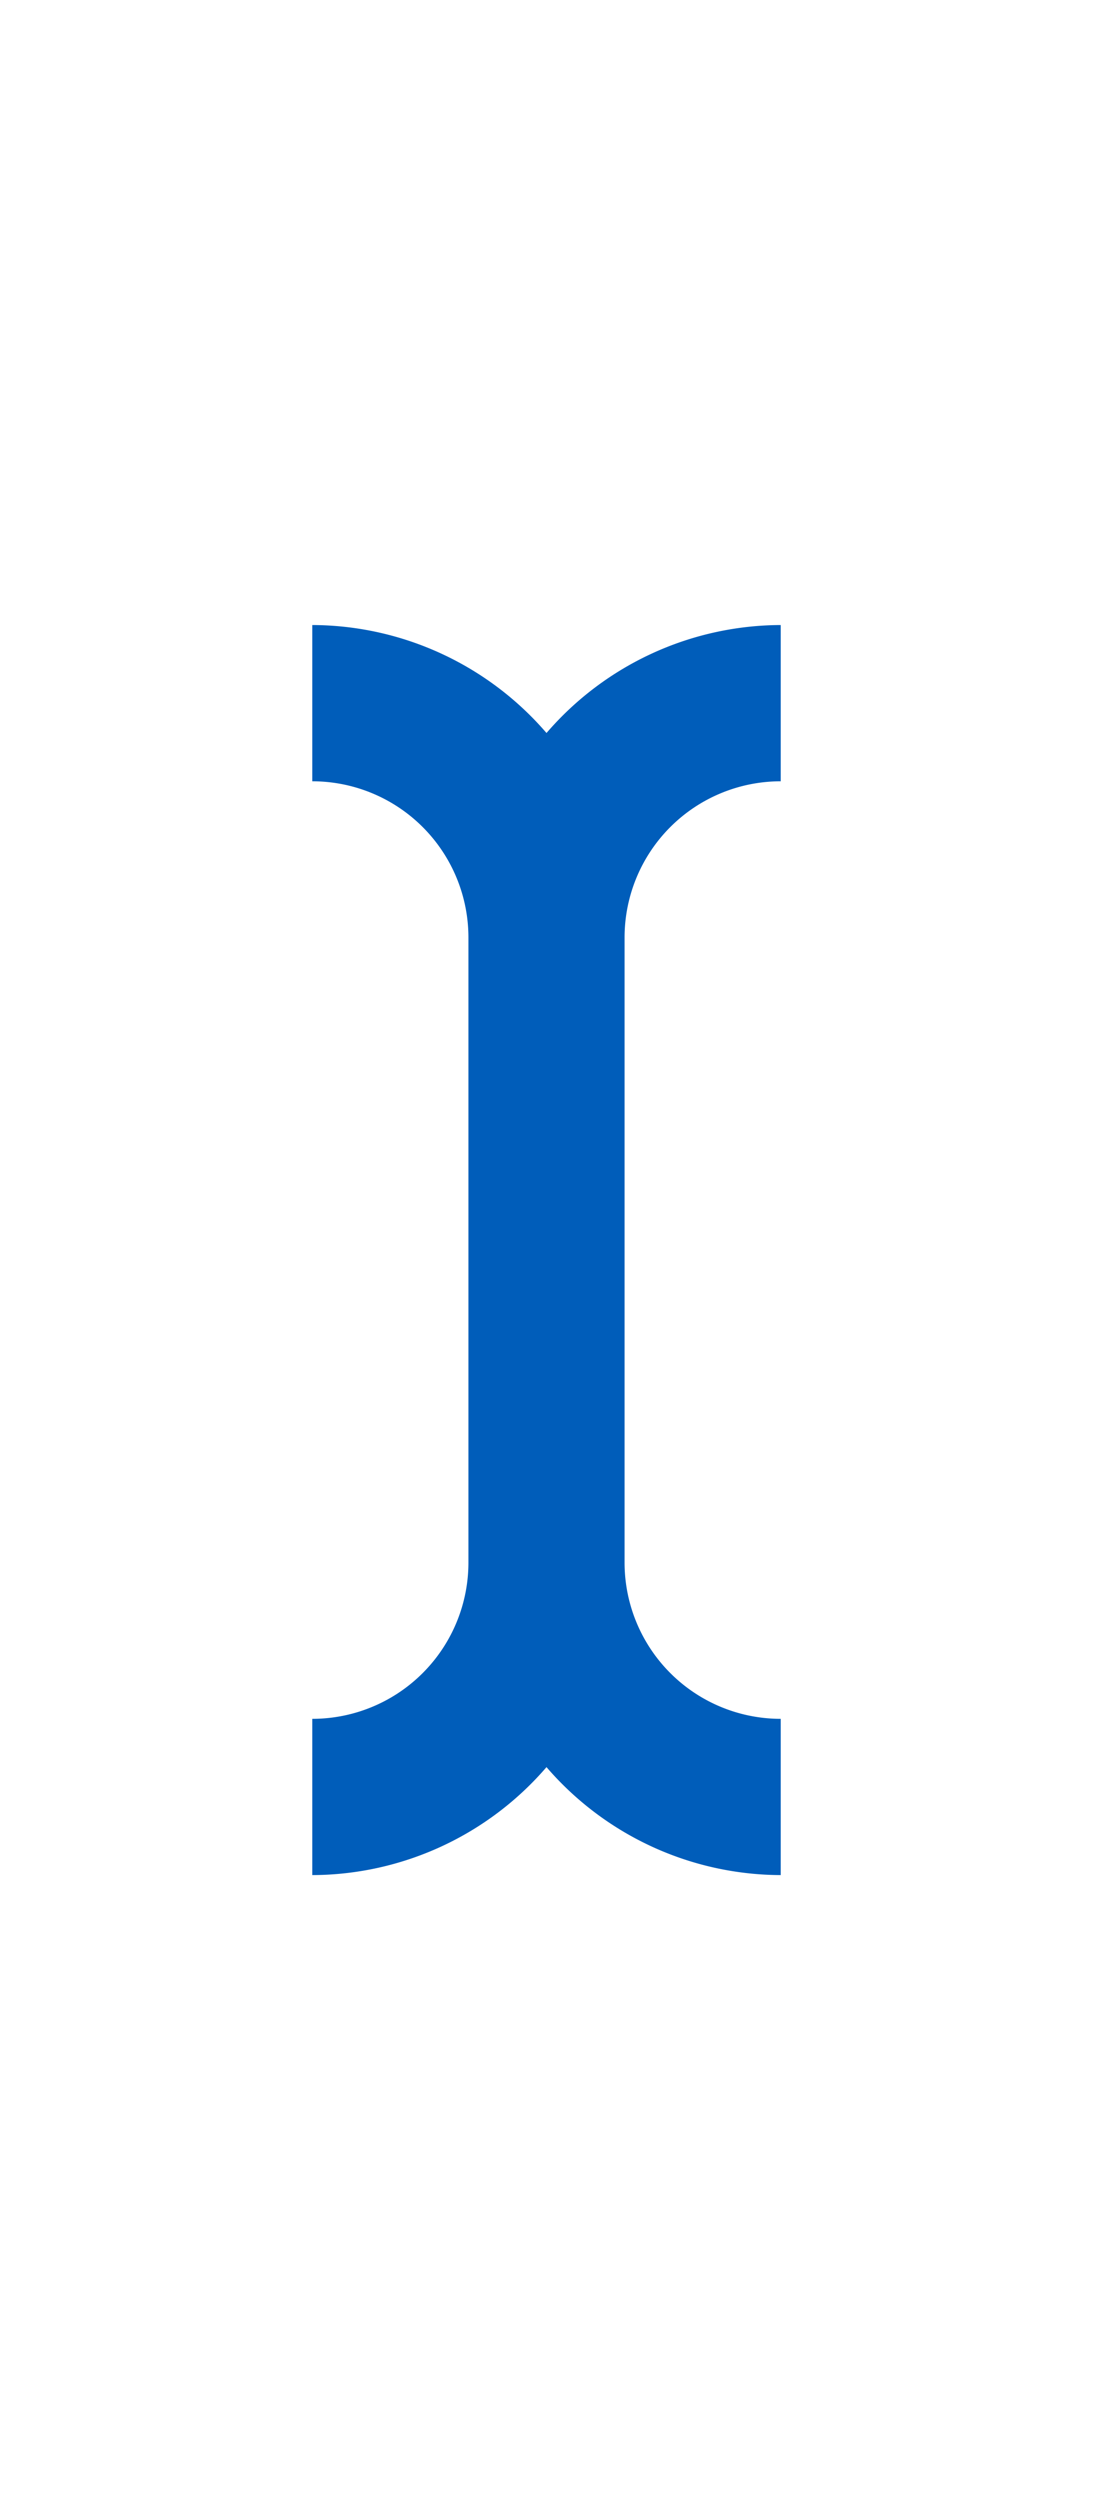 <svg xmlns="http://www.w3.org/2000/svg" viewBox="0 0 7 16">
  <defs>
    <style>.canvas{fill: none; opacity: 0;}.light-blue{fill: #005dba; opacity: 1;}</style>
  </defs>
  <title>IconLightPendingRenameNode</title>
  <g id="canvas">
    <path class="canvas" d="M7,16H0V0H7Z" />
  </g>
  <g id="level-1">
    <path class="light-blue" d="M4,6v4a1,1,0,0,0,1,1v1a1.988,1.988,0,0,1-1.5-.691A1.988,1.988,0,0,1,2,12V11a1,1,0,0,0,1-1V6A1,1,0,0,0,2,5V4a1.988,1.988,0,0,1,1.5.691A1.988,1.988,0,0,1,5,4V5A1,1,0,0,0,4,6Z" />
  </g>
</svg>
